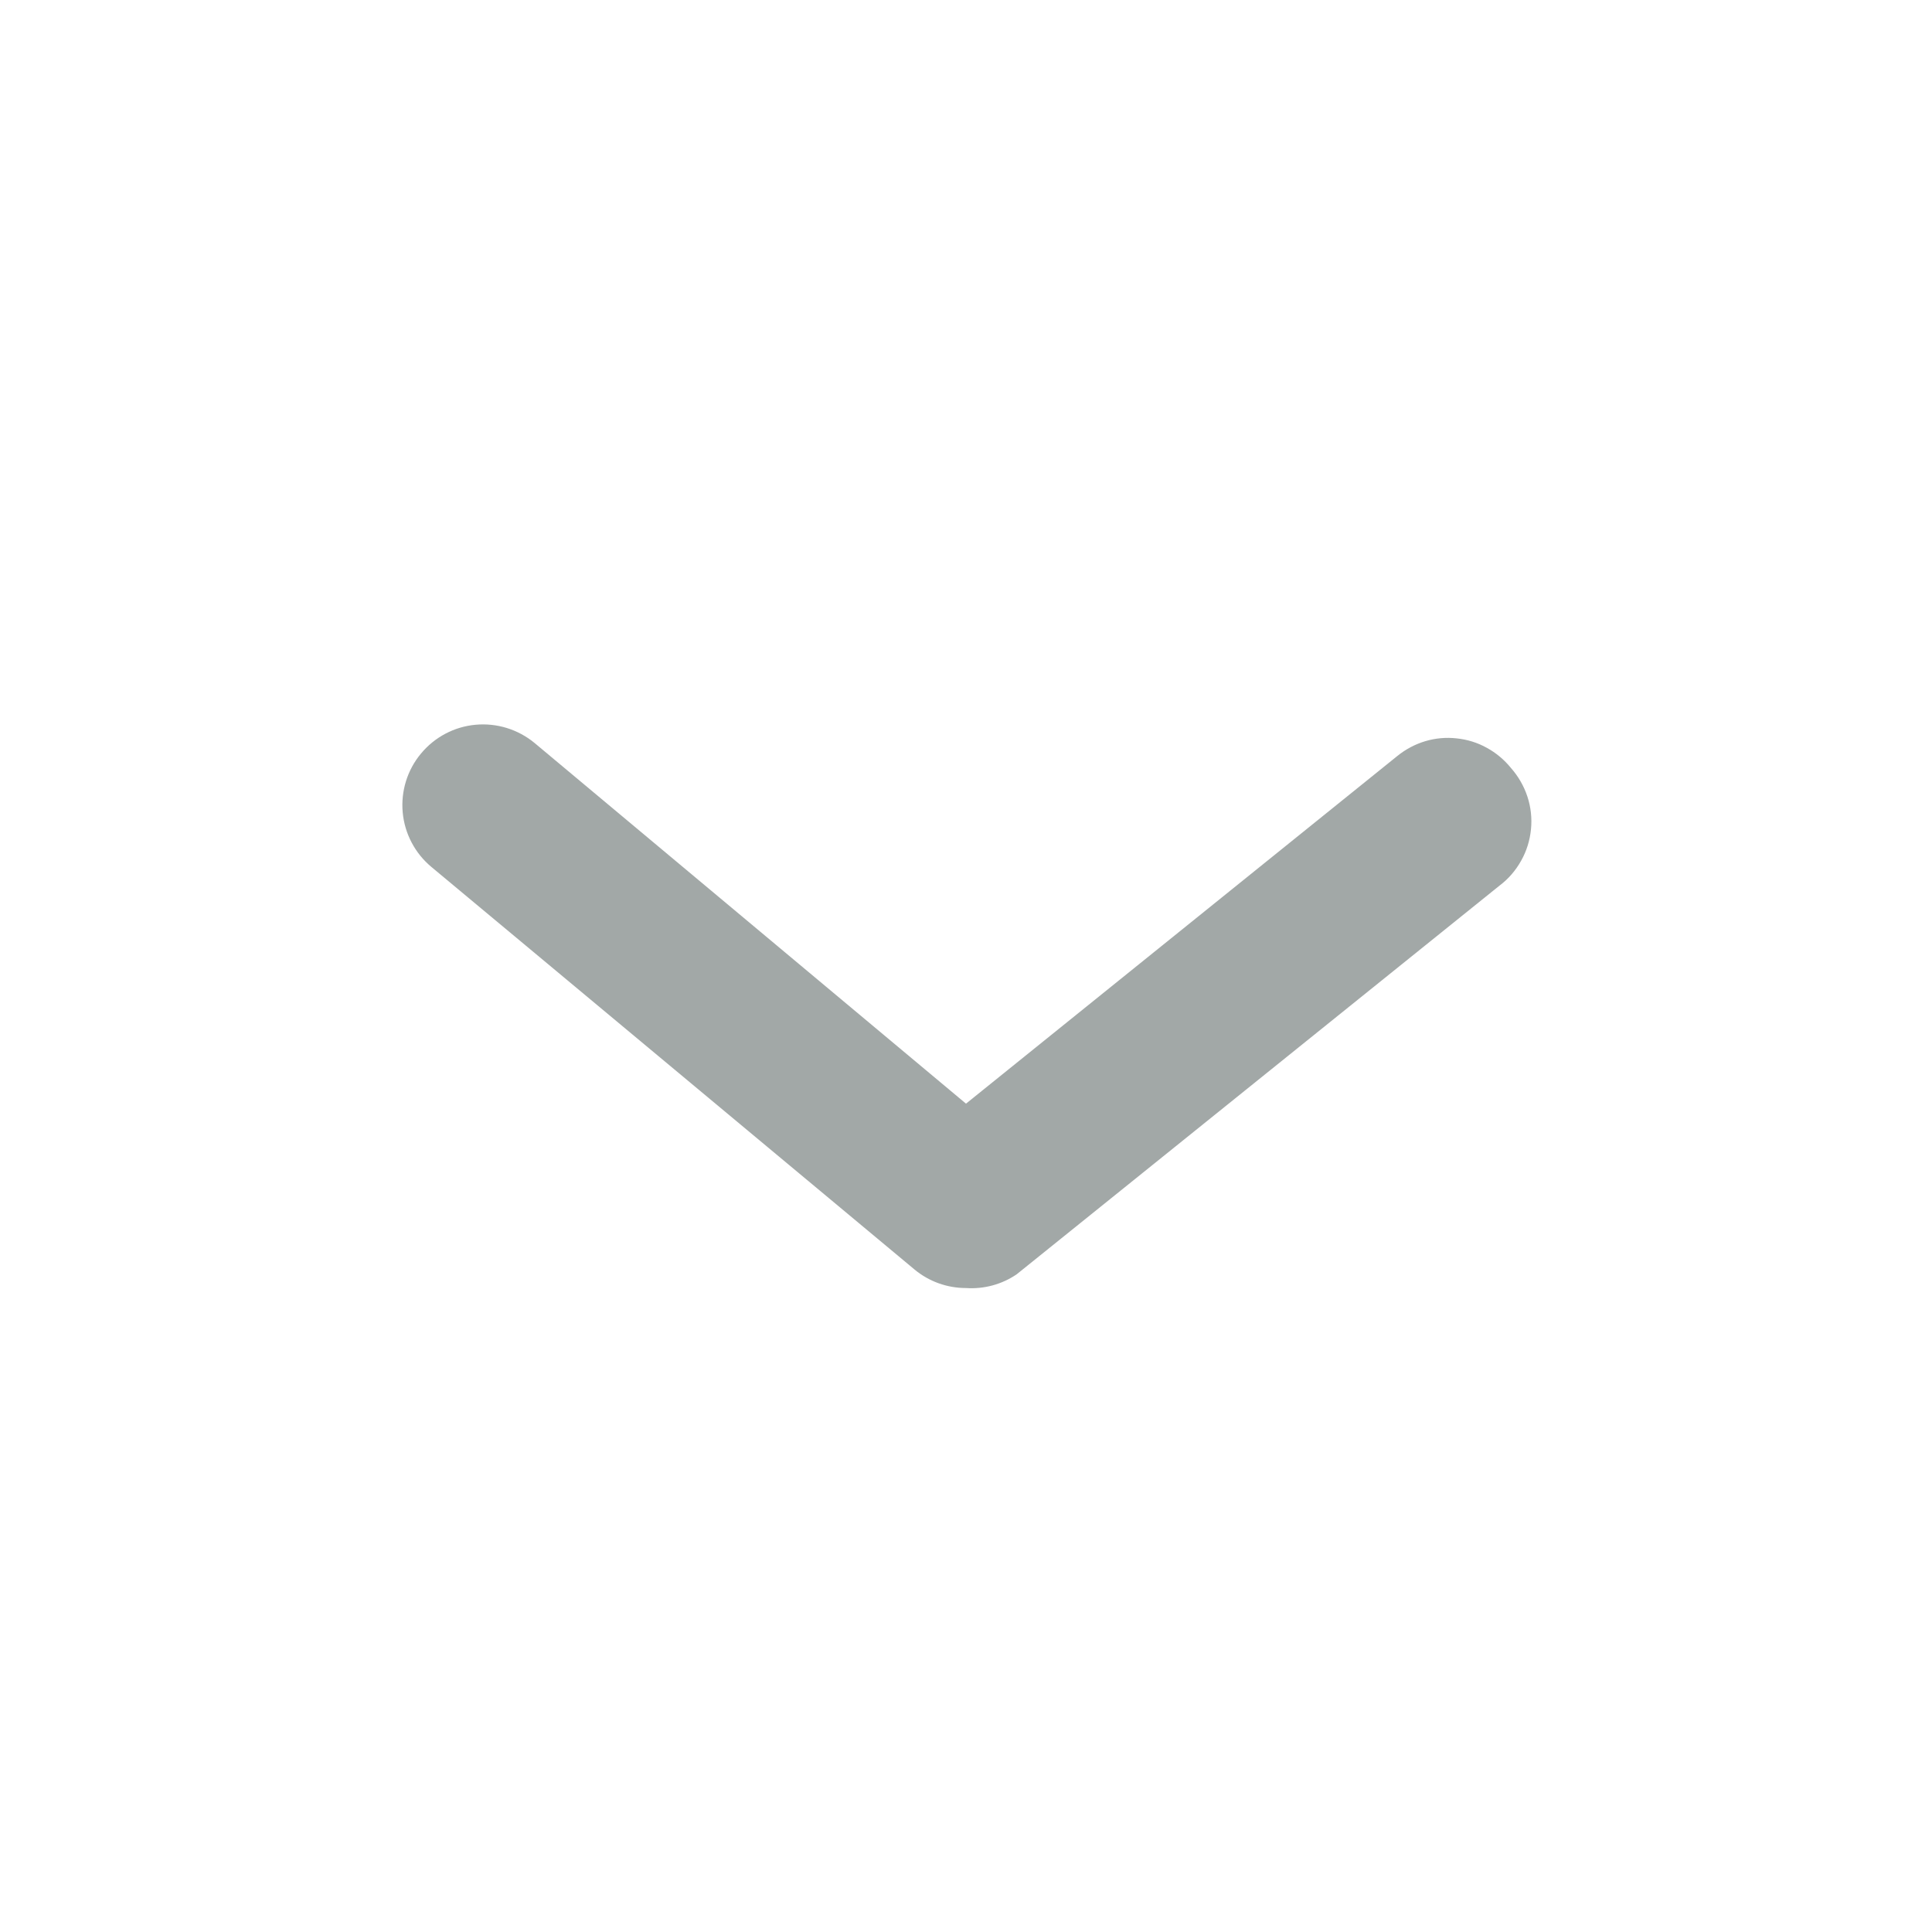 <svg width="16" height="16" viewBox="0 0 16 16" fill="none" xmlns="http://www.w3.org/2000/svg">
<path d="M8 10.667C7.844 10.667 7.693 10.613 7.573 10.513L3.573 7.18C3.437 7.067 3.351 6.904 3.335 6.728C3.319 6.552 3.373 6.376 3.487 6.24C3.6 6.104 3.762 6.018 3.939 6.002C4.115 5.986 4.29 6.04 4.427 6.153L8 9.14L11.573 6.26C11.641 6.205 11.72 6.163 11.804 6.138C11.888 6.113 11.977 6.105 12.064 6.115C12.151 6.124 12.236 6.15 12.313 6.193C12.39 6.235 12.458 6.292 12.513 6.36C12.574 6.429 12.62 6.509 12.649 6.596C12.678 6.684 12.688 6.776 12.679 6.867C12.67 6.959 12.643 7.047 12.598 7.127C12.553 7.208 12.493 7.278 12.42 7.333L8.42 10.553C8.297 10.637 8.149 10.677 8 10.667Z" fill="#A2A8A7"/>
</svg>
